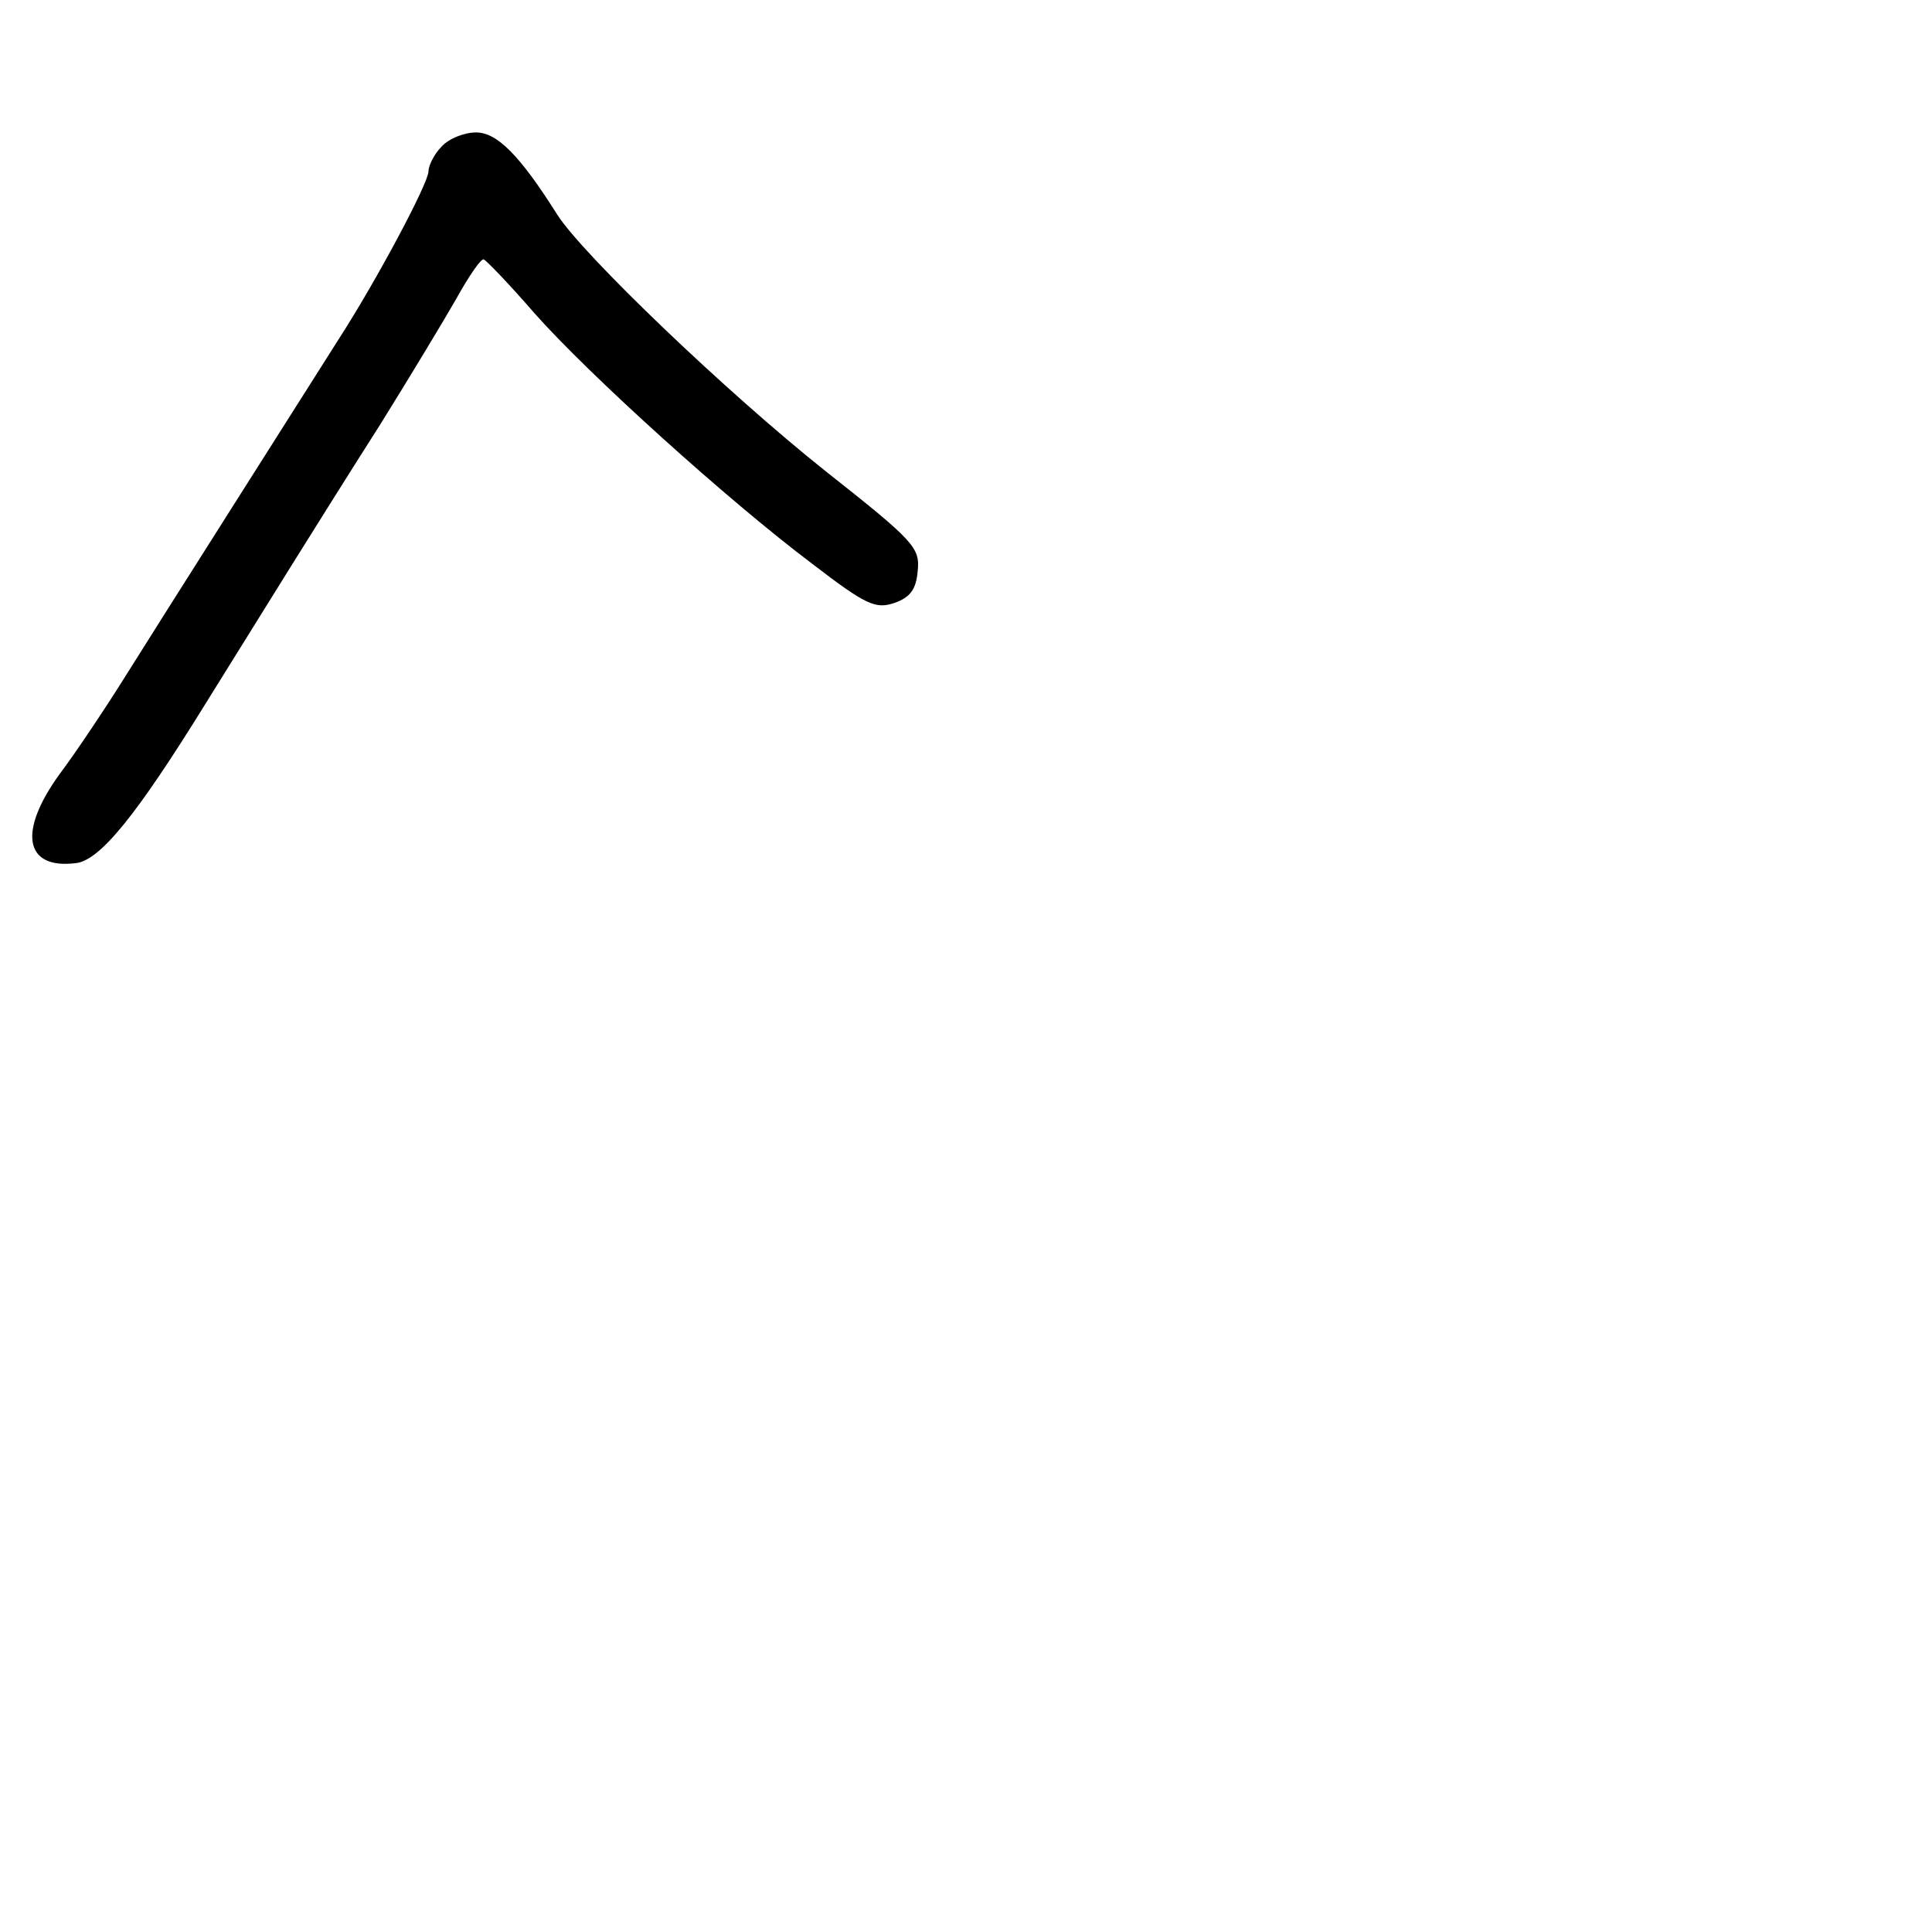 <?xml version="1.0" standalone="no"?>
<!DOCTYPE svg PUBLIC "-//W3C//DTD SVG 20010904//EN"
 "http://www.w3.org/TR/2001/REC-SVG-20010904/DTD/svg10.dtd">
<svg version="1.0" xmlns="http://www.w3.org/2000/svg"
 width="248pt" height="248pt" viewBox="0 0 248 248"
 preserveAspectRatio="xMidYMid meet">
<g transform="translate(0,248) scale(0.1,-0.1)"
fill="#000000" stroke="none">
<path d="M567 2292 c-10 -10 -17 -25 -17 -32 0 -15 -66 -139 -115 -215 -62
-98 -229 -361 -274 -433 -25 -40 -63 -97 -84 -125 -54 -74 -46 -123 20 -115
31 3 78 61 167 205 74 119 147 237 224 358 38 61 82 134 98 162 16 29 32 52
35 50 3 -1 33 -32 65 -69 70 -79 248 -240 357 -322 69 -53 81 -58 105 -50 20
7 28 17 30 41 3 30 -4 38 -118 128 -127 101 -313 279 -345 330 -48 76 -77 105
-104 105 -15 0 -35 -8 -44 -18z"/>
</g>
</svg>
